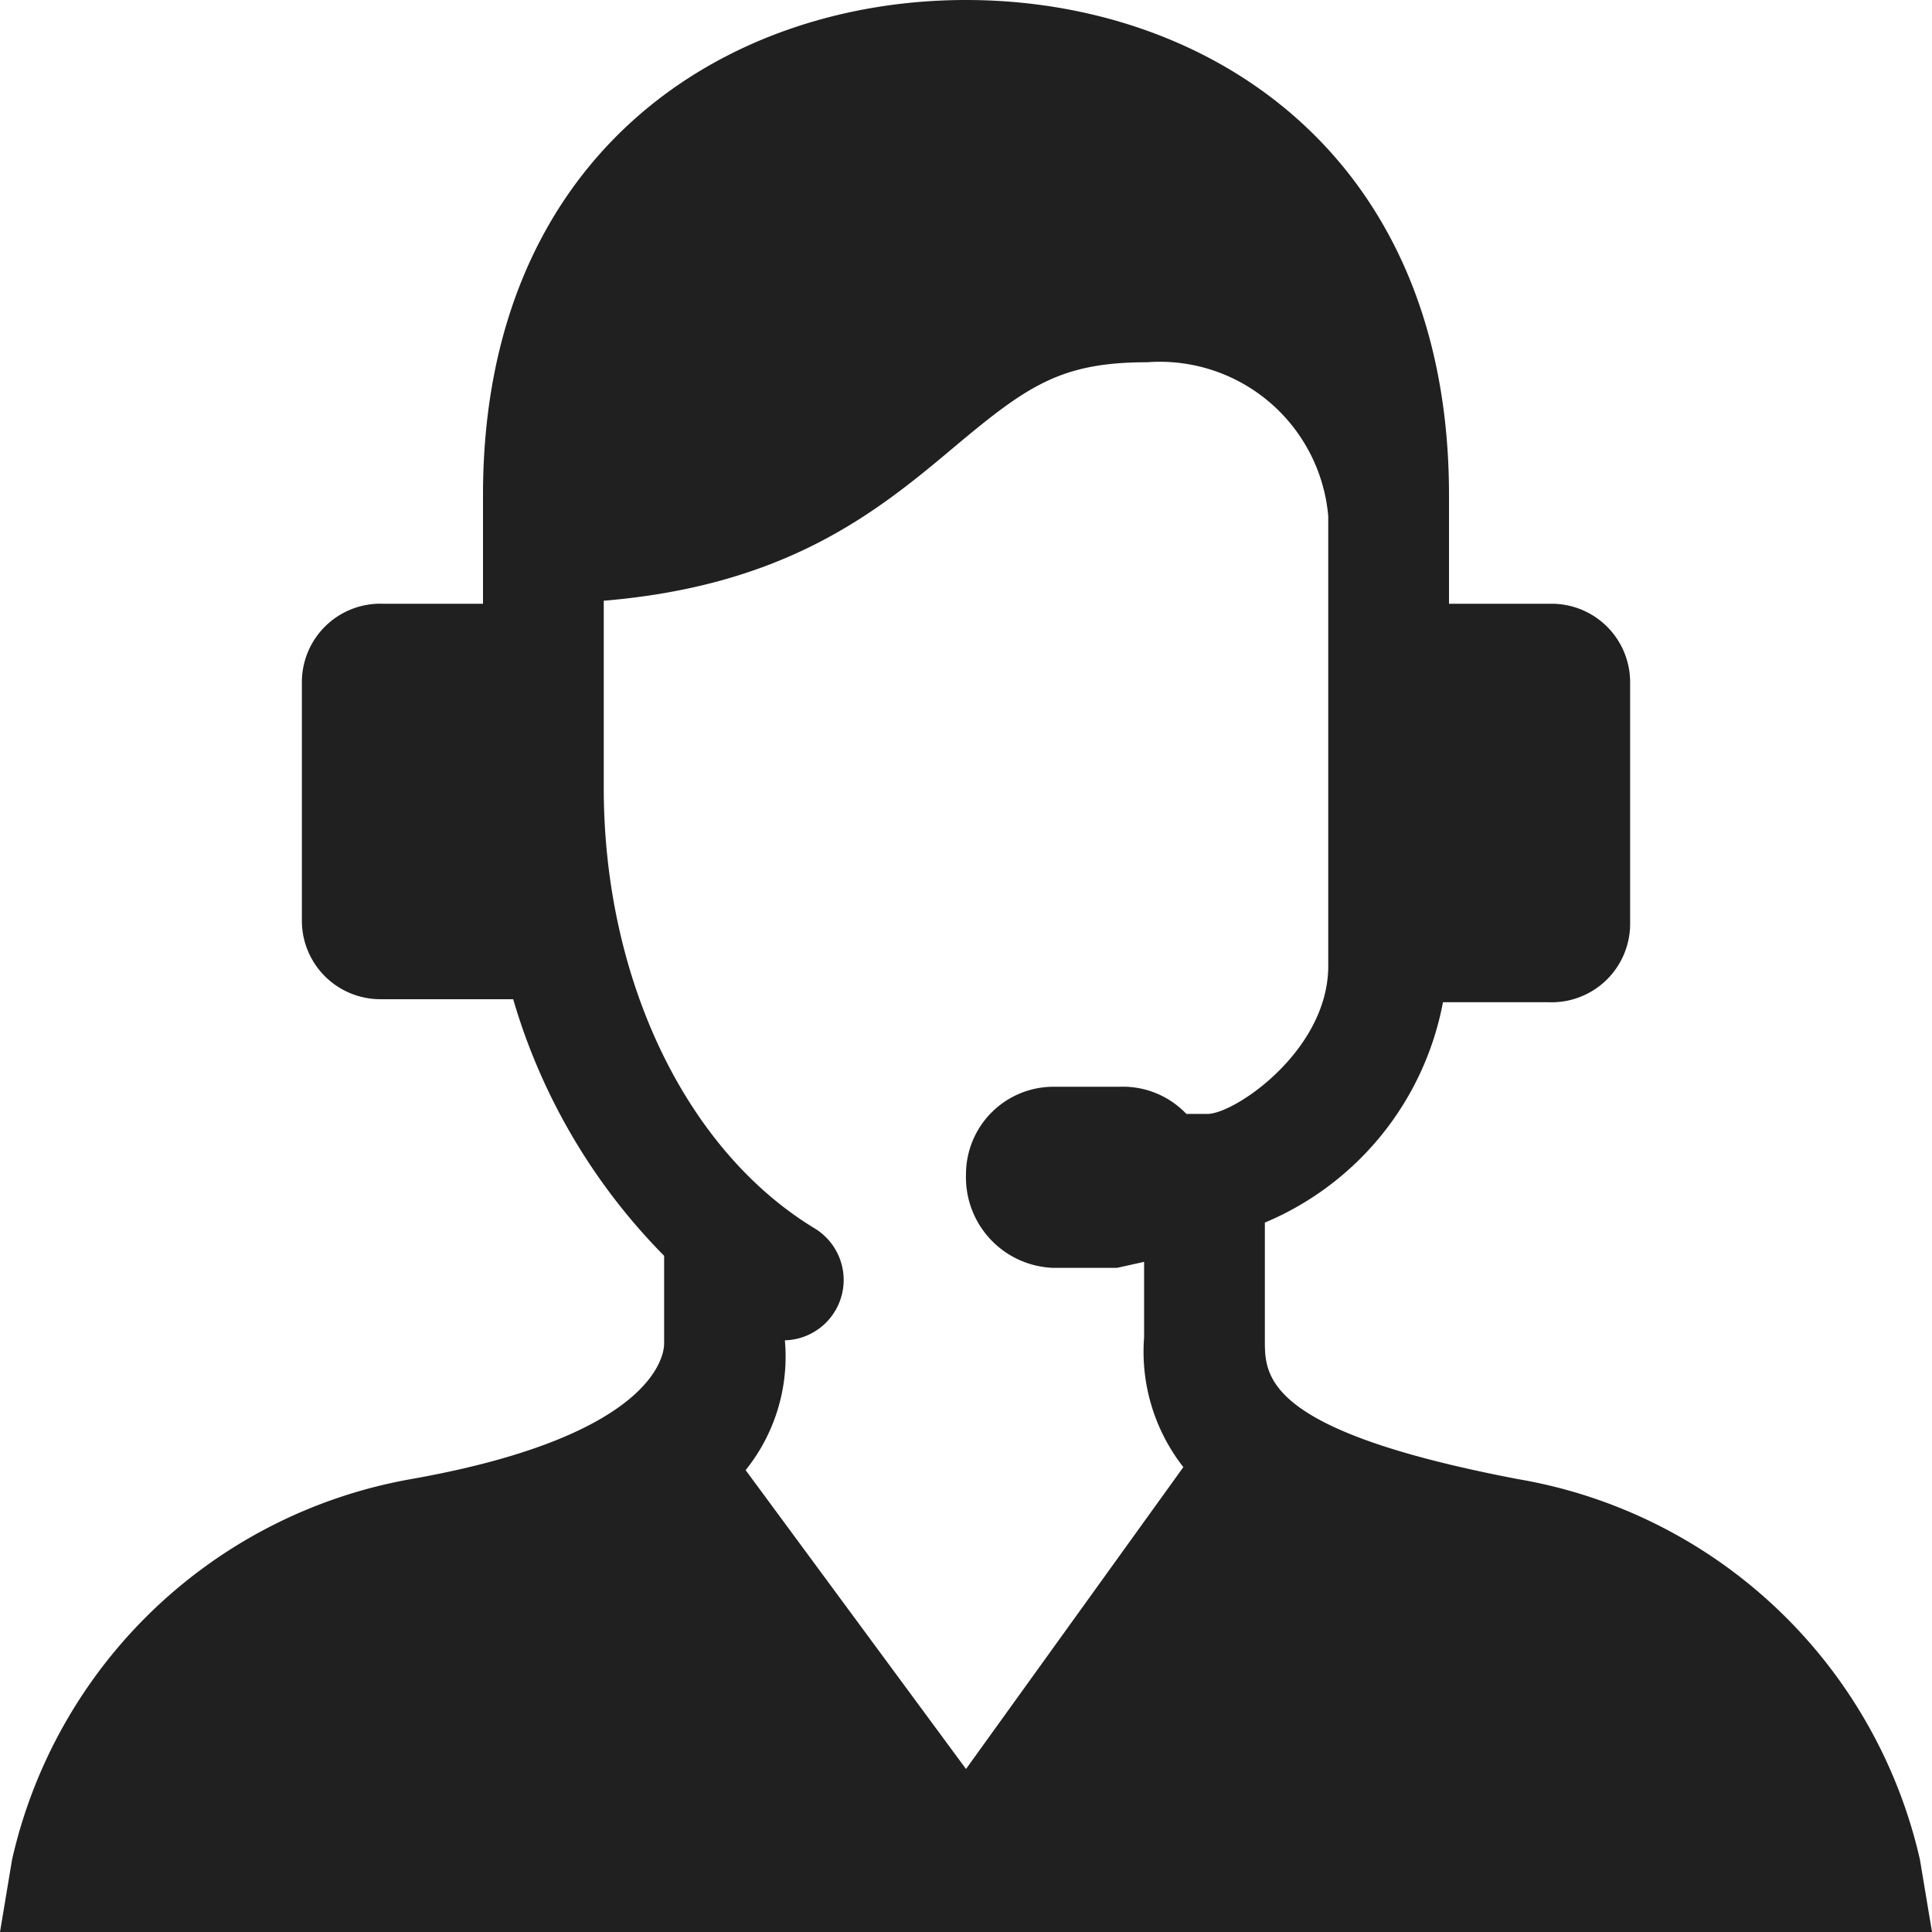 <svg xmlns="http://www.w3.org/2000/svg" viewBox="0 0 64 64" aria-labelledby="title" aria-describedby="desc"><path data-name="layer1" d="M63.6 61.6A16.5 16.5 0 0 0 50.3 49c-8.4-1.6-8.4-3.4-8.4-4.6v-3.9a9.9 9.9 0 0 0 5.9-7.3h3.5a2.6 2.6 0 0 0 2.7-2.6v-8a2.6 2.6 0 0 0-2.6-2.6H48v-3.6C48 5.1 40 0 32 0S16 5.1 16 16.4V20h-3.3a2.6 2.6 0 0 0-2.7 2.6v7.9a2.6 2.6 0 0 0 2.6 2.6H17a20.1 20.1 0 0 0 5 8.5v2.9c0 .1.1 3-8.4 4.5A16.5 16.5 0 0 0 .4 61.6L0 64h64zM20 19.9c6-.5 9-2.9 11.5-5S35.1 12 38 12a5.6 5.6 0 0 1 6 5.1V32c0 2.8-3.1 4.9-4 4.9h-.7a2.9 2.9 0 0 0-2.2-.9h-2.2a2.9 2.9 0 0 0-2.9 2.9 3 3 0 0 0 2.9 3.1H37l.9-.2v2.5a6.2 6.2 0 0 0 1.3 4.3l-7.2 10-7.3-9.9a6 6 0 0 0 1.3-4.3 2 2 0 0 0 1-3.7c-4.3-2.6-7-8.3-7-14.6z" fill="#202020"/></svg>